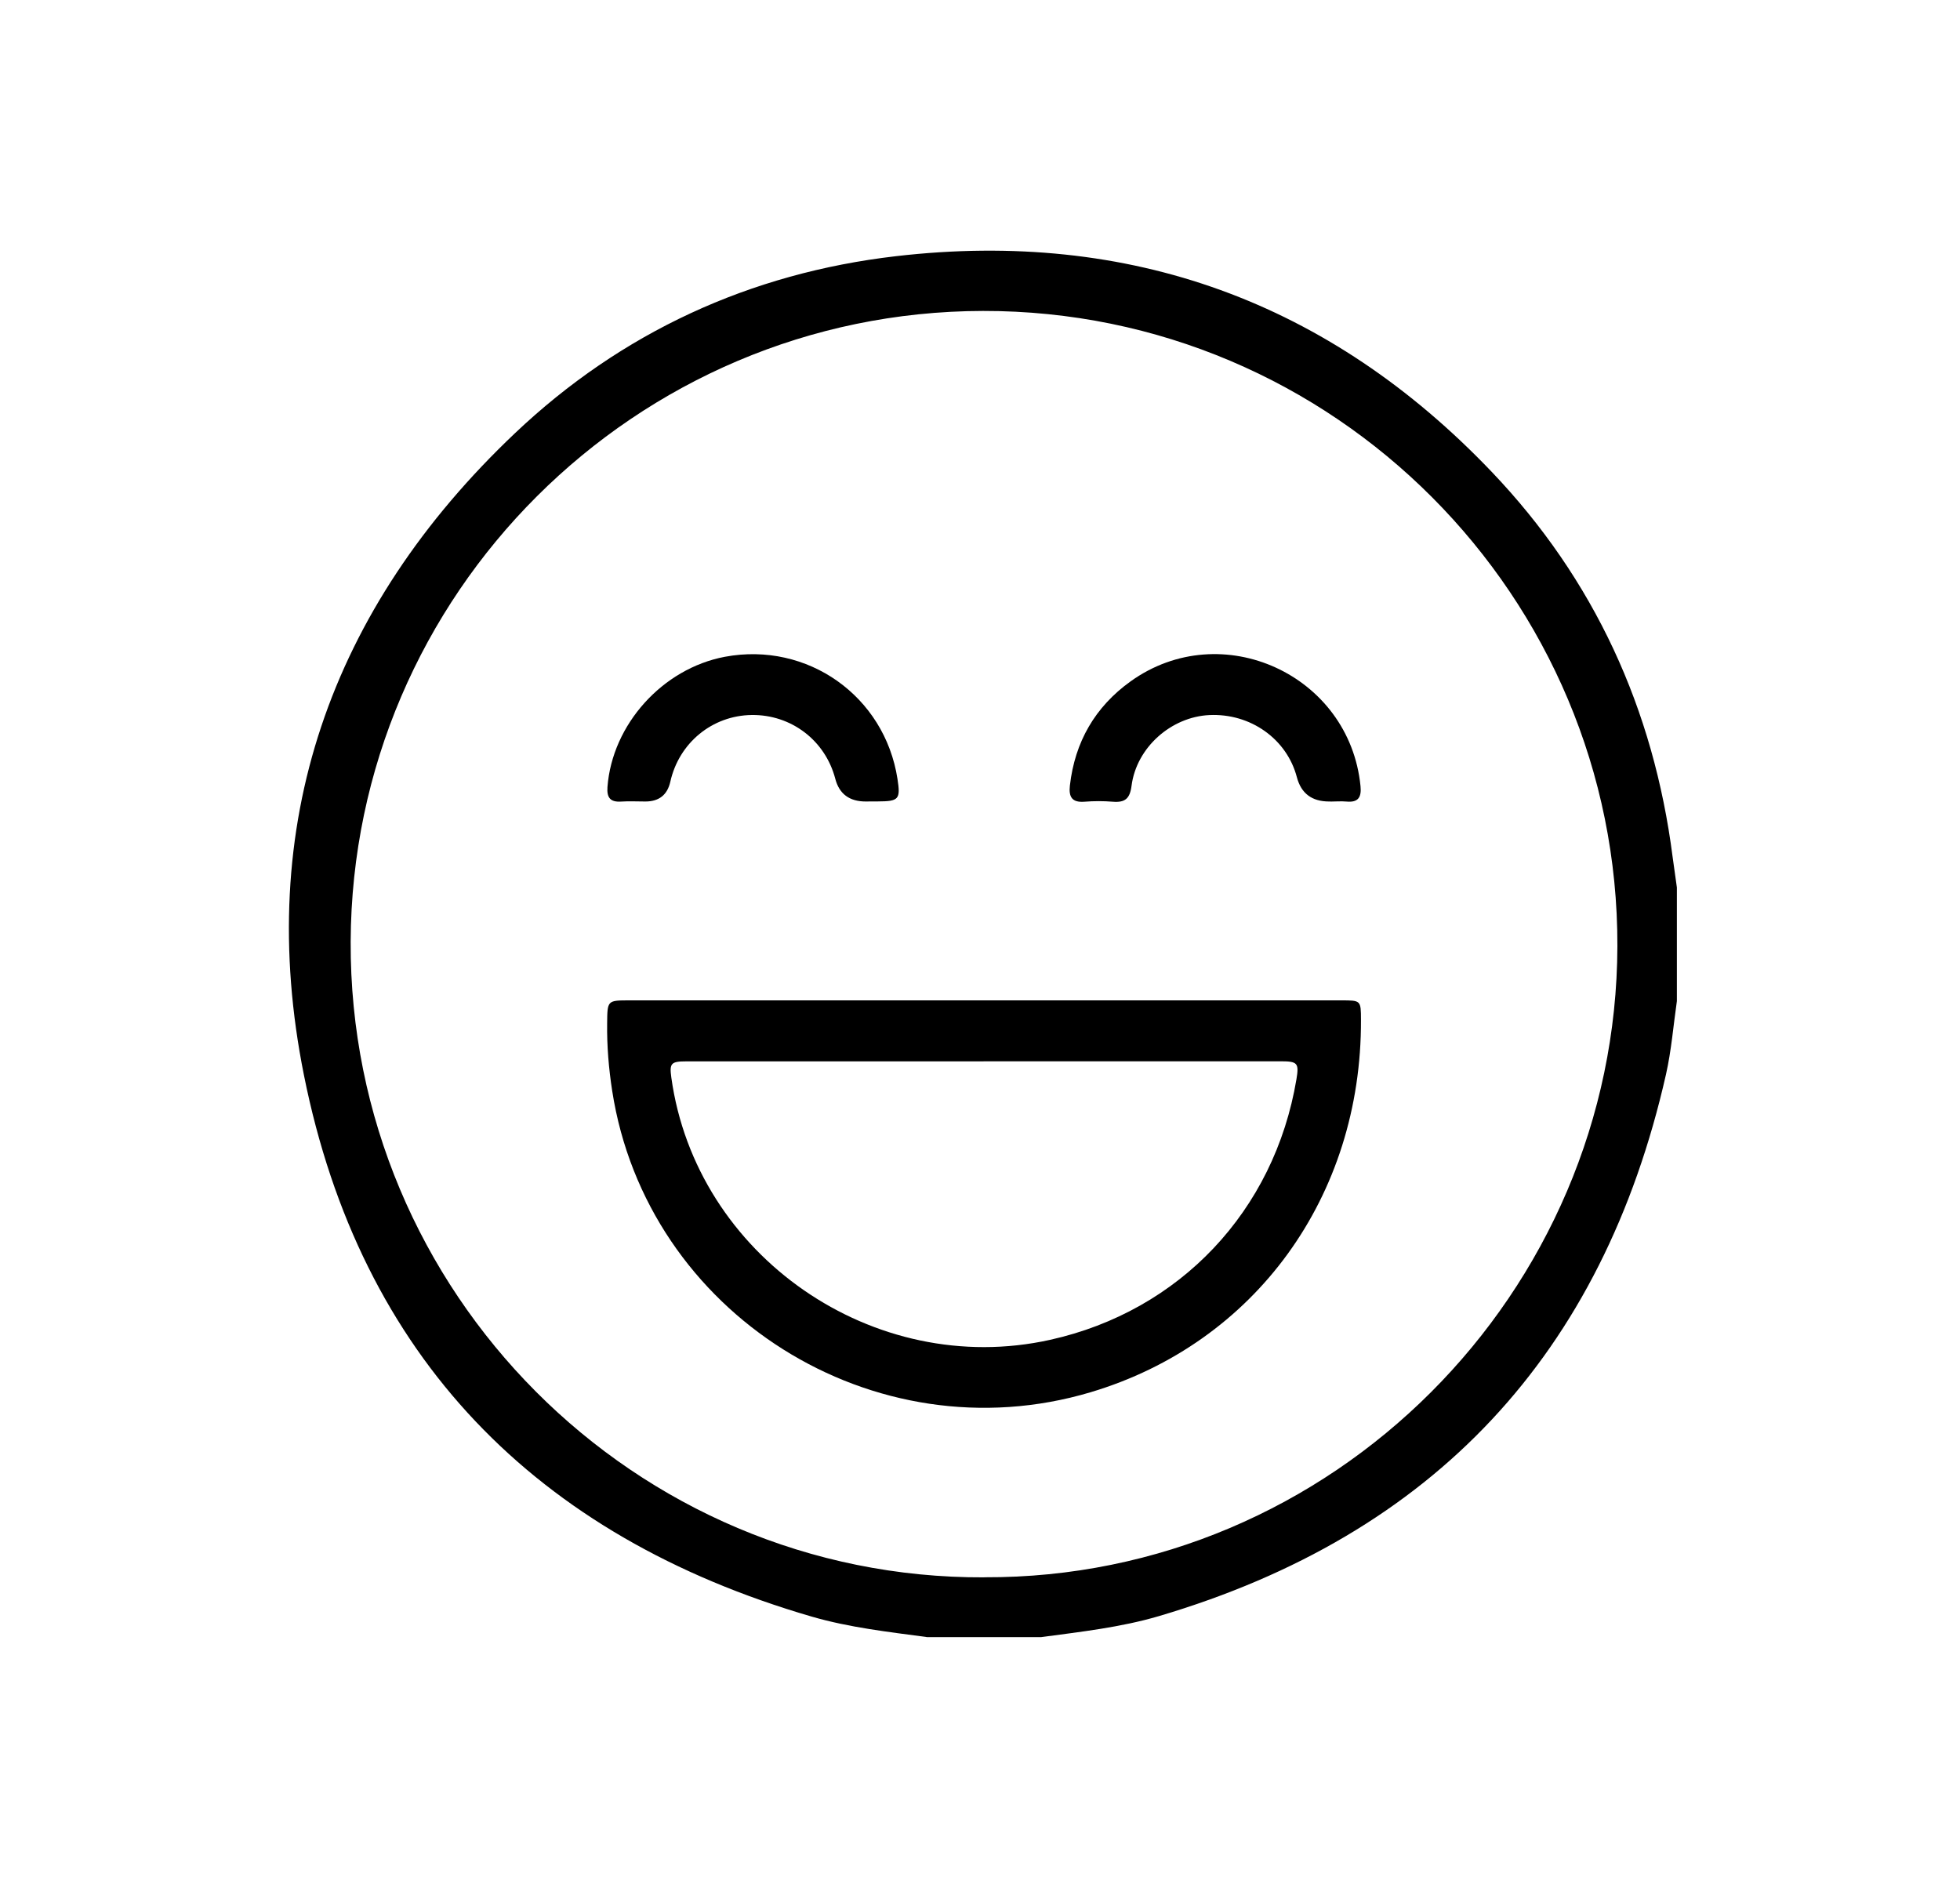 <?xml version="1.0" encoding="UTF-8"?>
<svg id="Layer_1" data-name="Layer 1" xmlns="http://www.w3.org/2000/svg" viewBox="0 0 260.58 250">
  <defs>
    <style>
      .cls-1 {
        fill: #000;
        stroke-width: 0px;
      }
    </style>
  </defs>
  <path class="cls-1" d="M123.28,217.66c-5.16-.7-10.34-1.27-15.36-2.73-36.7-10.68-60.01-34.57-67.51-71.98-6.66-33.19,3.46-62.04,28.05-85.35,14.15-13.41,31.26-21.29,50.66-23.54,31.09-3.6,57.63,6.07,79.19,28.66,13.64,14.29,21.54,31.54,24.06,51.19.18,1.36.38,2.72.57,4.08v15.11c-.47,3.25-.73,6.56-1.45,9.75-8.41,37.14-30.85,61.2-67.4,72.01-5.12,1.51-10.43,2.09-15.7,2.8h-15.11ZM130.87,209.7c46.25.19,84.04-37.83,84.16-83.91.12-46.44-37.68-84.53-84.35-84.45-46.22.08-83.87,37.67-84.06,83.85-.19,46.62,37.76,84.73,84.25,84.52Z"/>
  <path class="cls-1" d="M130.85,133c15.83,0,31.66,0,47.48,0,2.6,0,2.6,0,2.61,2.58.09,23.49-14.08,43-35.95,49.52-28.8,8.59-59.02-10.46-63.6-40.07-.46-2.97-.71-5.94-.67-8.95.03-3.08,0-3.08,3.01-3.08,15.71,0,31.42,0,47.12,0ZM130.77,141.11c-13.18,0-26.37,0-39.55,0-2.01,0-2.23.26-1.97,2.14,3.28,23.71,26.93,40.09,50.37,34.88,17.23-3.83,29.8-17.12,32.74-34.64.36-2.13.15-2.39-2.04-2.39-13.18,0-26.37,0-39.55,0Z"/>
  <path class="cls-1" d="M115.46,106.56c-.12,0-.24,0-.36,0q-3.26,0-4.05-3.02c-1.33-5.1-5.86-8.55-11.12-8.48-5.23.07-9.65,3.69-10.81,8.86q-.59,2.64-3.32,2.64c-1.08,0-2.16-.06-3.23.01-1.42.09-1.91-.51-1.81-1.92.62-8.32,7.32-15.77,15.61-17.33,10.98-2.05,21.25,5.22,22.95,16.25.42,2.7.18,2.97-2.61,2.98-.42,0-.84,0-1.26,0Z"/>
  <path class="cls-1" d="M176.88,106.56c-.06,0-.12,0-.18,0q-3.43,0-4.28-3.22c-1.33-5.09-6.17-8.53-11.64-8.27-5.07.24-9.68,4.3-10.34,9.39-.22,1.73-.87,2.26-2.49,2.13-1.25-.1-2.52-.1-3.77,0-1.66.13-2.11-.64-1.94-2.14.66-5.81,3.35-10.47,8.07-13.86,12.1-8.68,29.12-.88,30.57,13.94.14,1.45-.29,2.18-1.84,2.04-.71-.06-1.44-.01-2.16,0Z"/>
</svg>